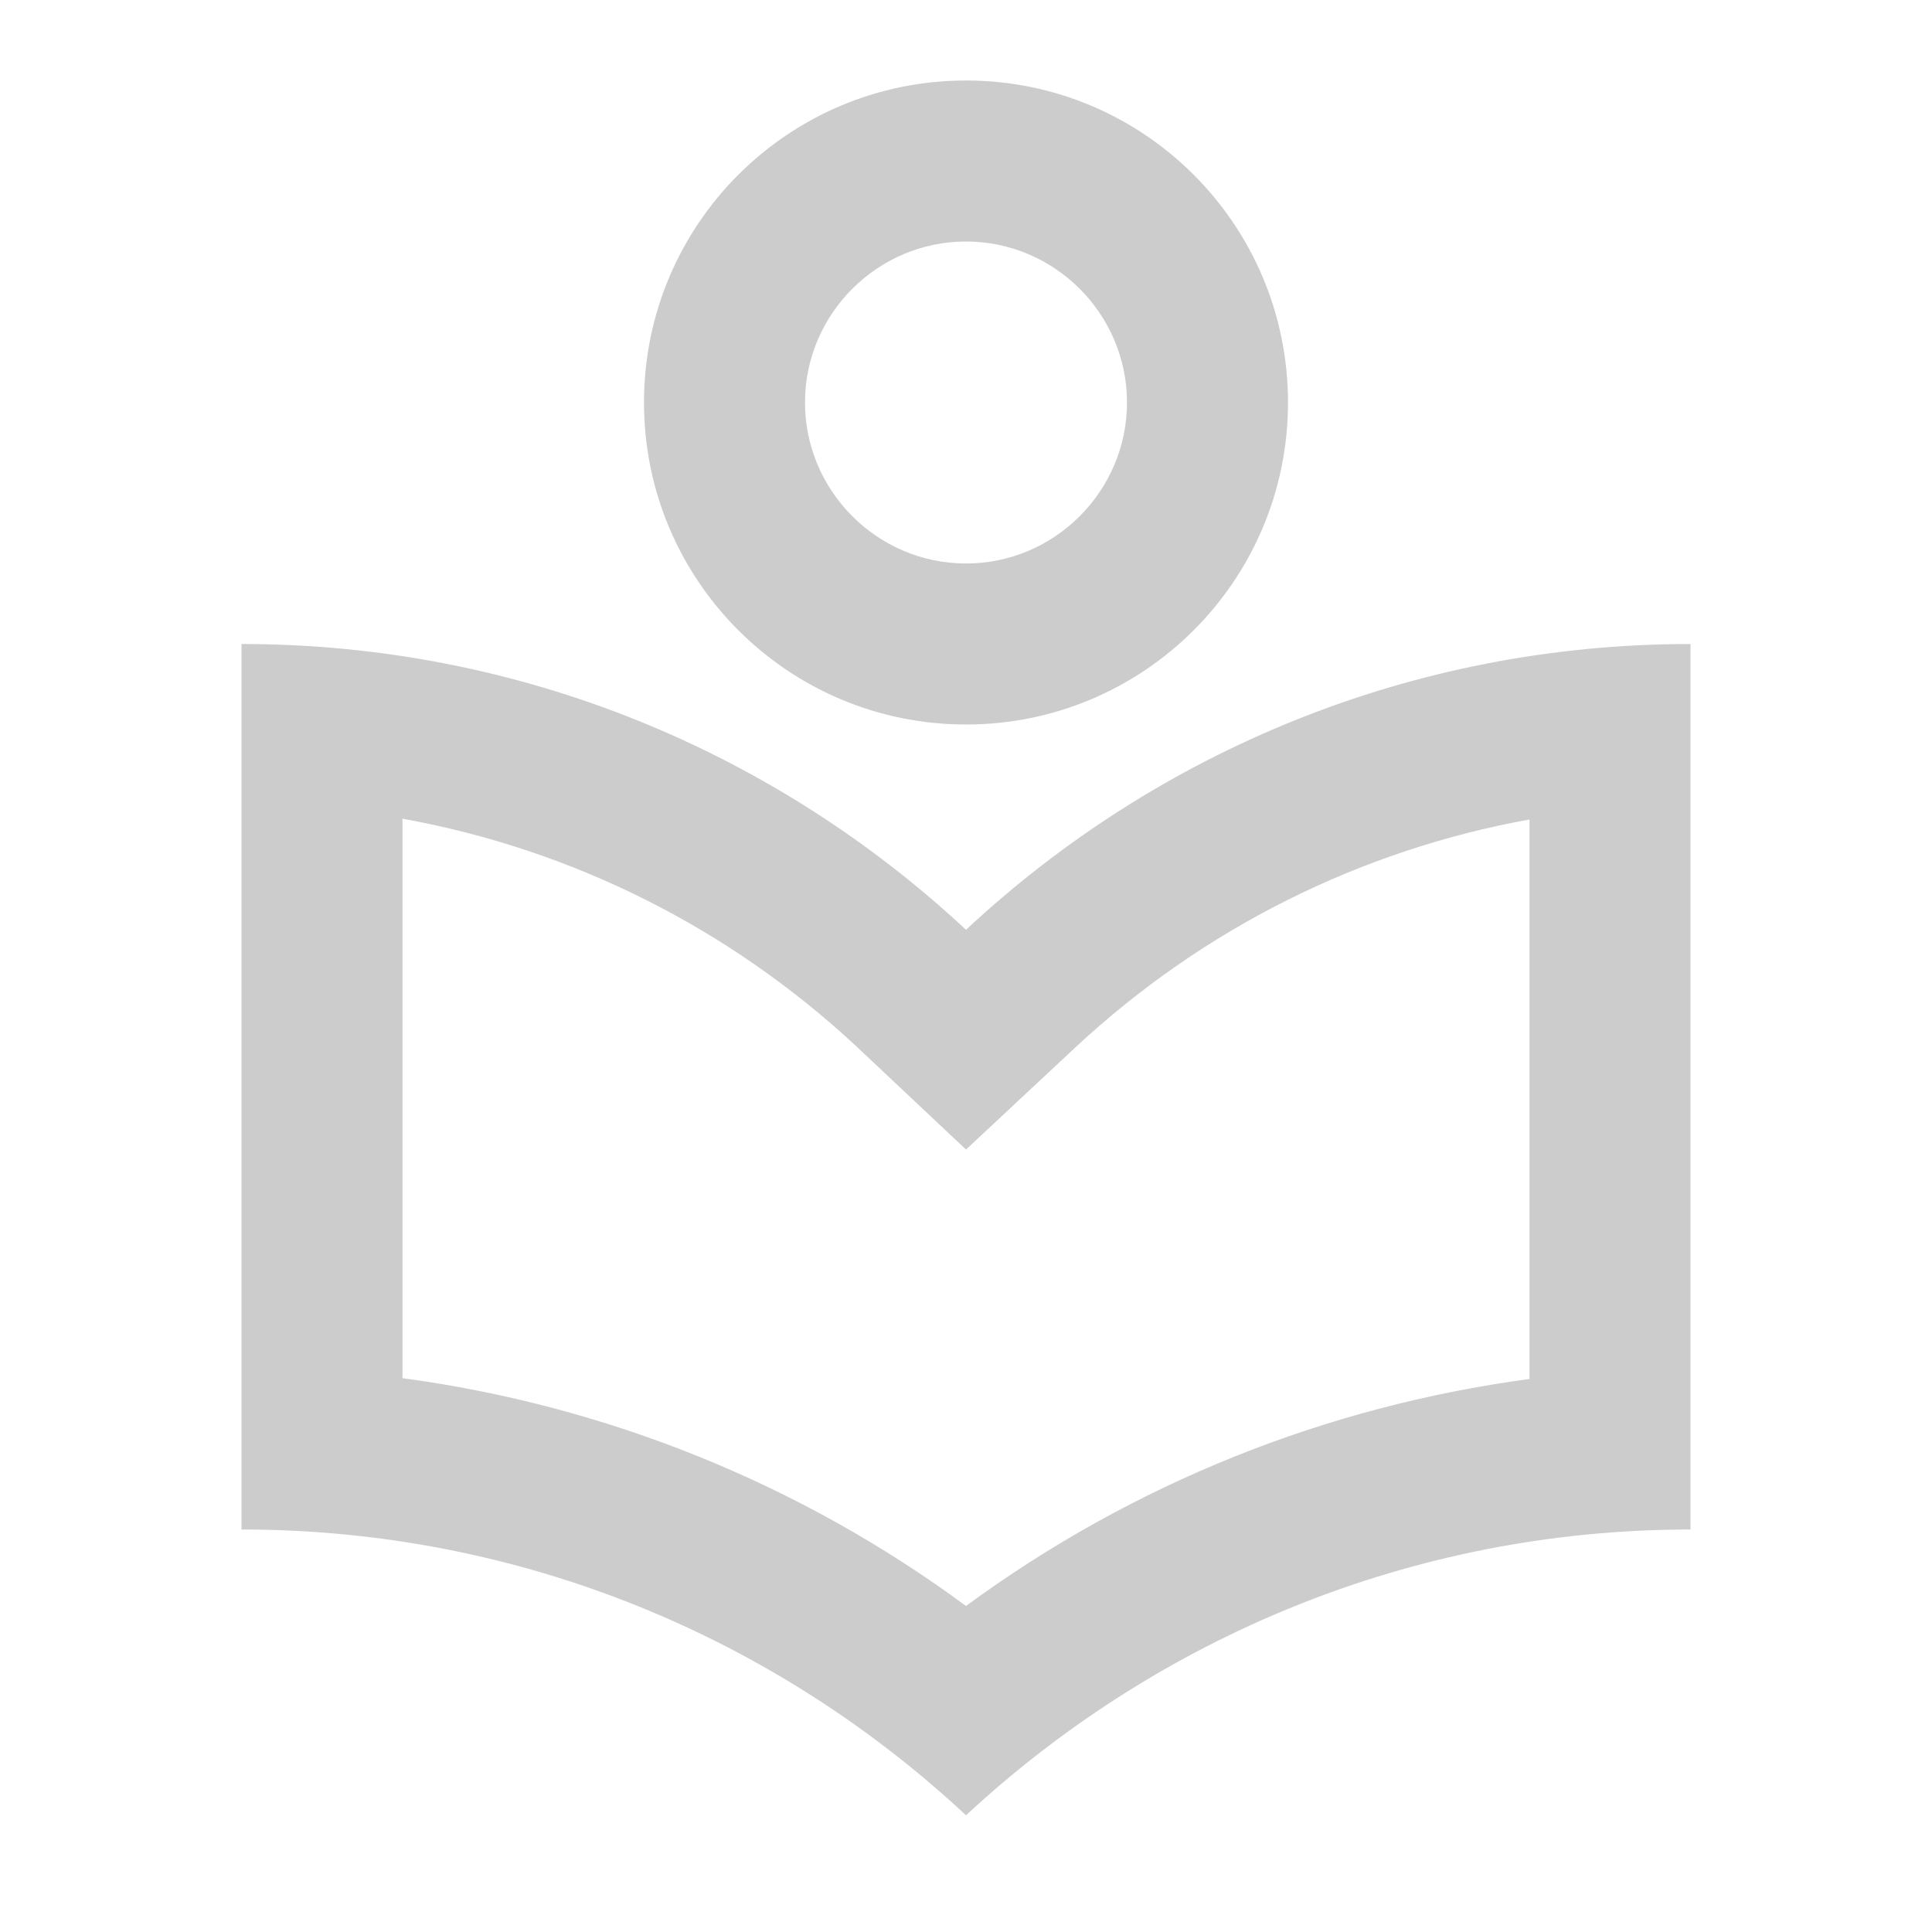 <svg fill="#CCCCCC" xmlns="http://www.w3.org/2000/svg" height="24" viewBox="0 0 24 24" width="24"><path d="M0 0h24v24H0V0z" fill="none"/><path d="M12 9c2.21 0 4-1.79 4-4s-1.79-4-4-4-4 1.79-4 4 1.79 4 4 4zm0-6c1.1 0 2 .9 2 2s-.9 2-2 2-2-.9-2-2 .9-2 2-2zm0 8.55C9.64 9.35 6.48 8 3 8v11c3.48 0 6.64 1.35 9 3.55 2.36-2.19 5.52-3.55 9-3.55V8c-3.48 0-6.64 1.35-9 3.55zm7 5.58c-2.53.34-4.93 1.3-7 2.82-2.06-1.52-4.47-2.49-7-2.83v-6.95c2.1.38 4.05 1.35 5.64 2.83L12 14.28l1.36-1.27c1.59-1.48 3.54-2.45 5.64-2.83v6.95z"/></svg>